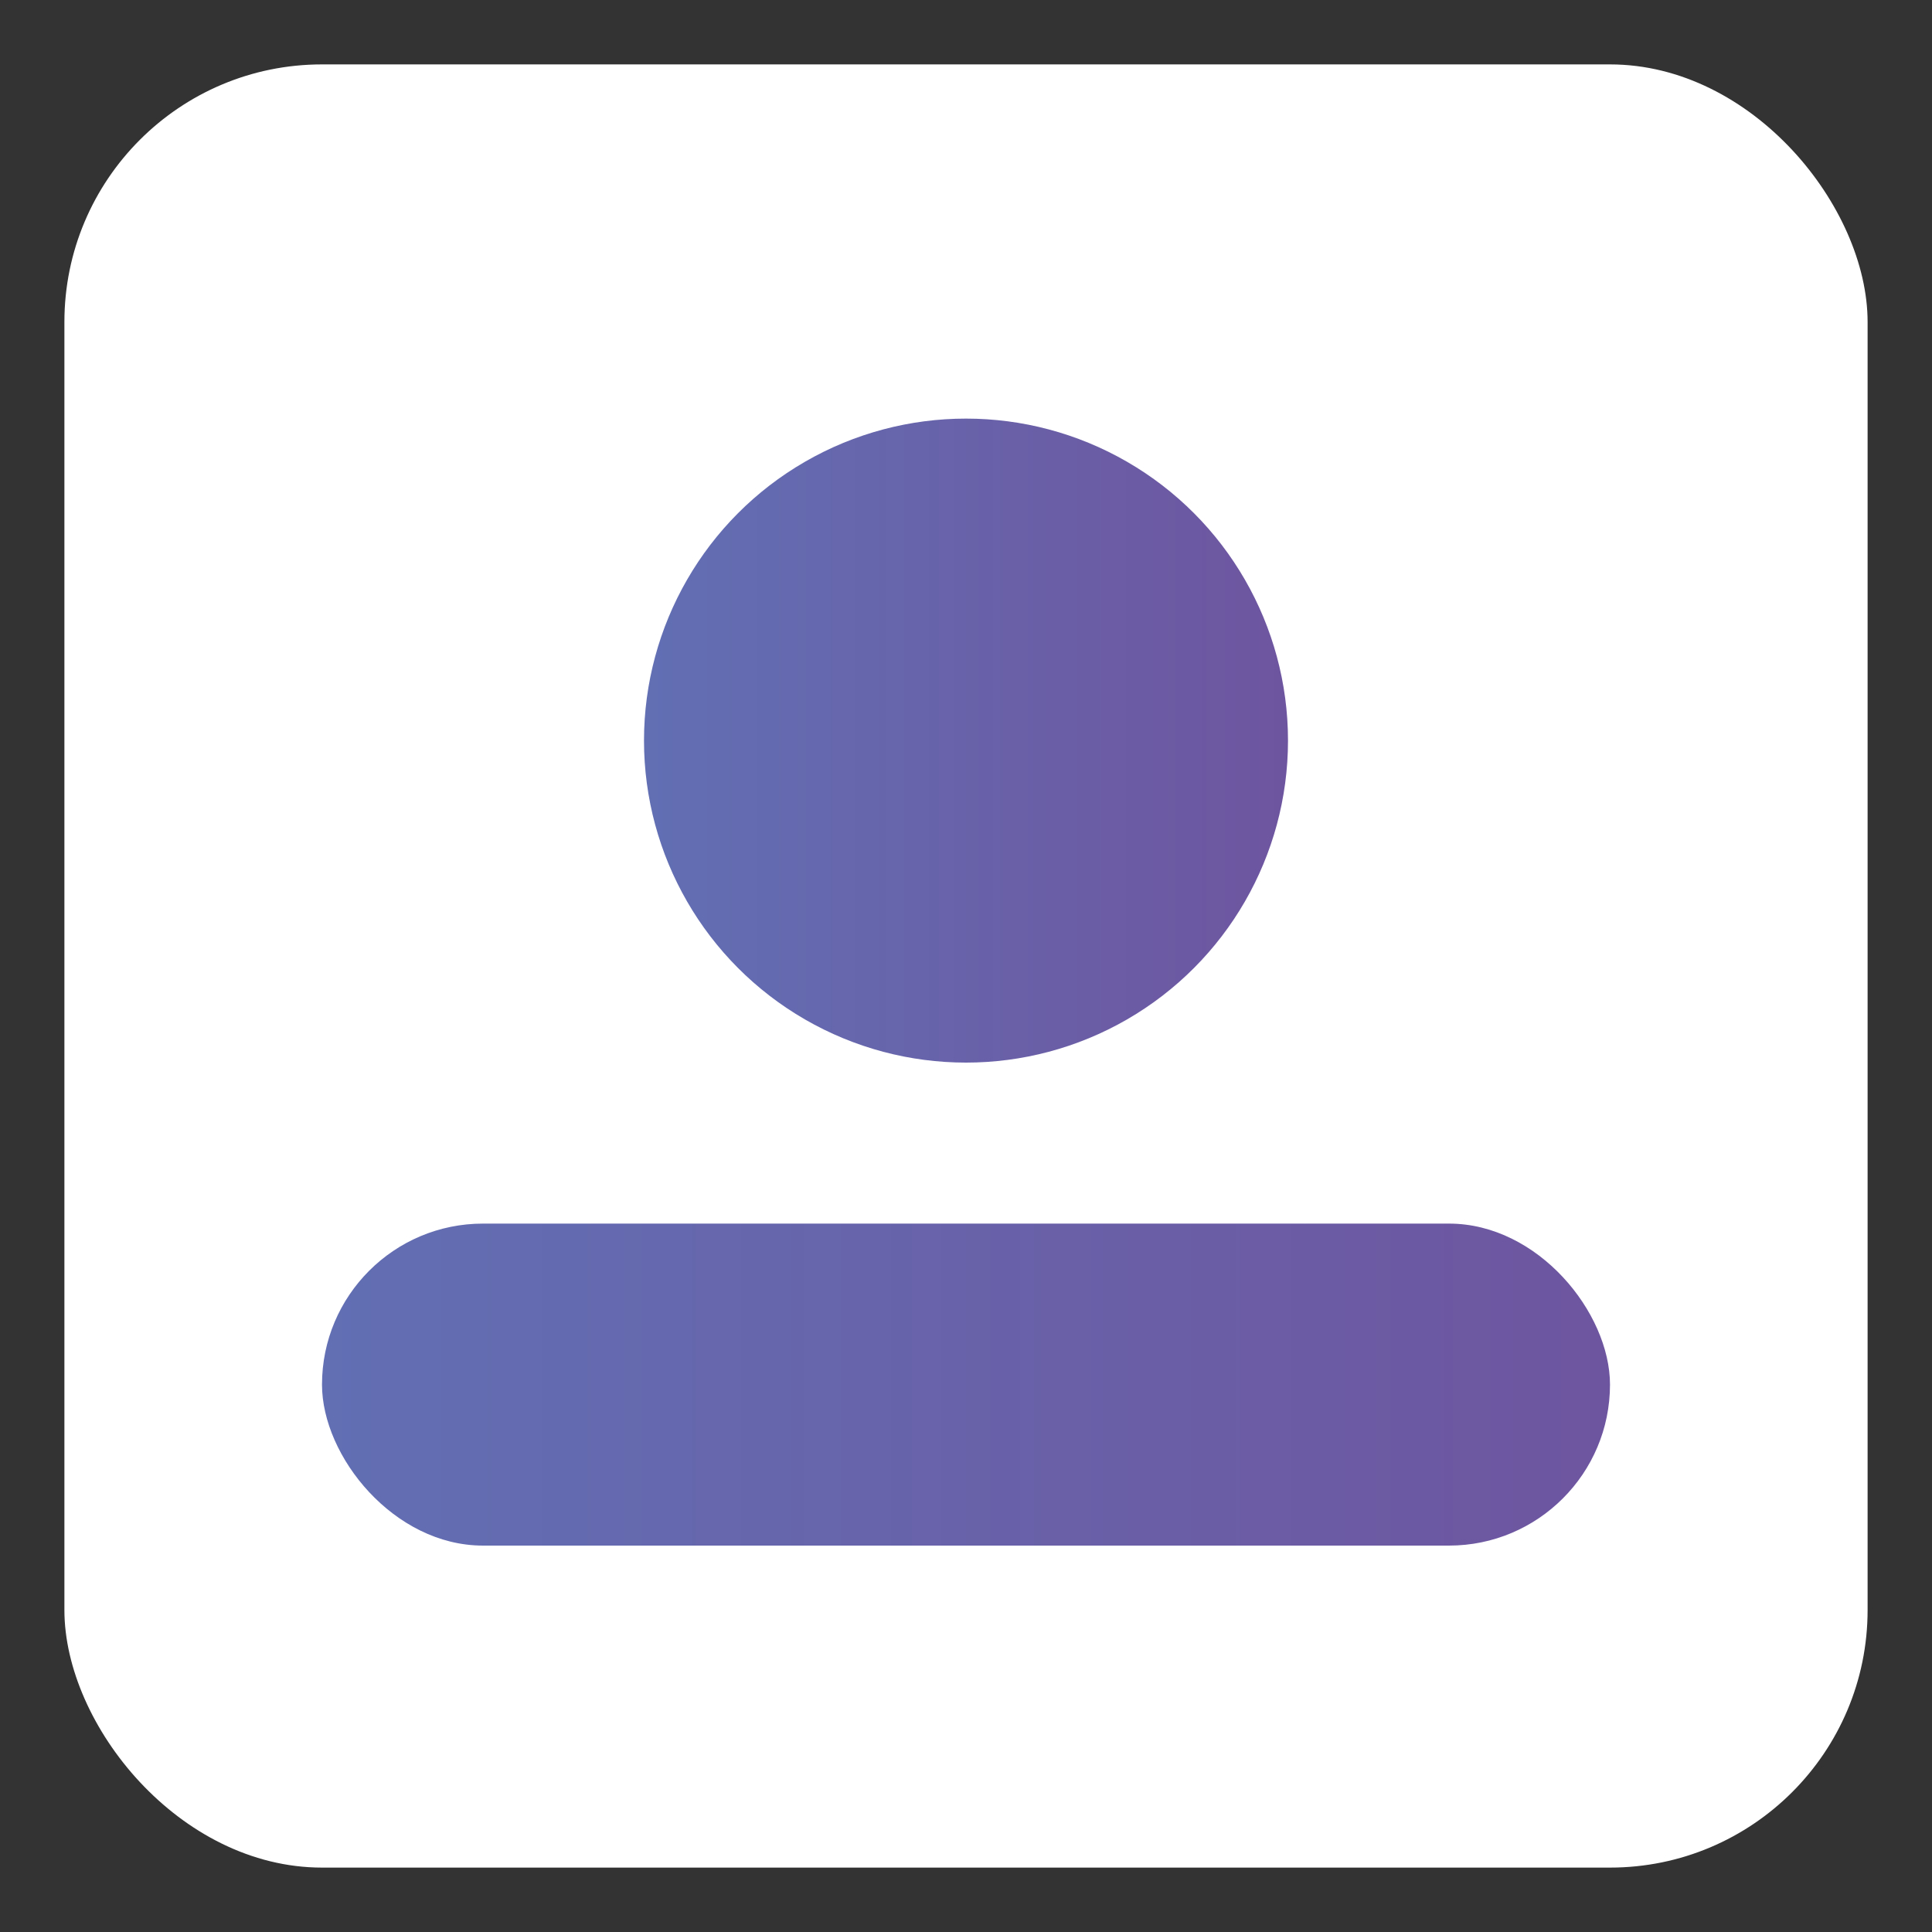 <svg xmlns="http://www.w3.org/2000/svg" width="120" height="120" viewBox="0 0 120 120">
  <rect x="0" y="0" width="120" height="120" fill="#333333" stroke="none"/>
  <defs>
    <linearGradient id="g" x1="0" x2="1">
      <stop offset="0" stop-color="#626fb3"/><stop offset="1" stop-color="#6e55a0"/>
    </linearGradient>
  </defs>
  <rect x="4" y="4" width="112" height="112" rx="16" fill="#fff"/>
  <circle cx="60" cy="46" r="20" fill="url(#g)"/>
  <rect x="20" y="76" width="80" height="20" rx="10" fill="url(#g)"/>
</svg>